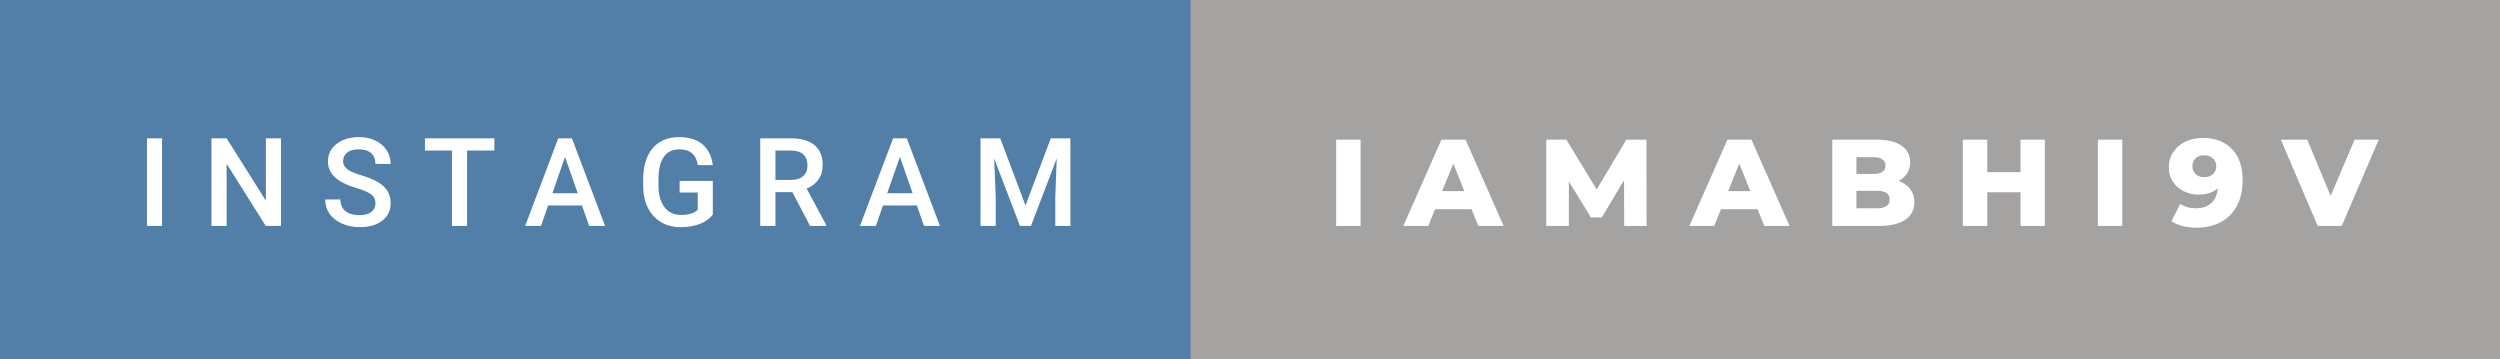 <svg xmlns="http://www.w3.org/2000/svg" width="243.44" height="35" viewBox="0 0 243.44 35"><rect x="0" y="0" width="243.44" height="35" fill="#333333" stroke="none"/><rect class="svg__rect" x="0" y="0" width="117.92" height="35" fill="#517FA8"/><rect class="svg__rect" x="115.92" y="0" width="127.52" height="35" fill="#A5A2A2"/><path class="svg__text" d="M15.78 22L14.31 22L14.31 13.47L15.78 13.47L15.78 22ZM22.07 22L20.59 22L20.59 13.47L22.07 13.47L25.89 19.54L25.89 13.47L27.36 13.47L27.36 22L25.88 22L22.07 15.95L22.07 22ZM31.67 19.42L31.67 19.42L33.15 19.42Q33.15 20.15 33.63 20.55Q34.11 20.95 35.01 20.95L35.01 20.95Q35.78 20.95 36.17 20.63Q36.56 20.32 36.56 19.80L36.56 19.80Q36.56 19.24 36.16 18.94Q35.77 18.63 34.74 18.32Q33.71 18.01 33.10 17.63L33.10 17.63Q31.93 16.90 31.93 15.72L31.93 15.72Q31.93 14.69 32.77 14.02Q33.61 13.35 34.95 13.35L34.95 13.35Q35.84 13.35 36.54 13.68Q37.24 14.01 37.64 14.61Q38.04 15.22 38.04 15.96L38.04 15.96L36.56 15.96Q36.56 15.29 36.14 14.91Q35.72 14.54 34.94 14.54L34.94 14.54Q34.22 14.54 33.81 14.85Q33.41 15.16 33.41 15.71L33.41 15.71Q33.41 16.18 33.85 16.50Q34.28 16.81 35.28 17.10Q36.27 17.40 36.88 17.78Q37.48 18.16 37.76 18.65Q38.04 19.13 38.04 19.79L38.04 19.79Q38.04 20.86 37.22 21.49Q36.41 22.12 35.01 22.12L35.01 22.12Q34.08 22.12 33.30 21.77Q32.53 21.43 32.10 20.83Q31.67 20.22 31.67 19.42ZM44.01 14.66L41.38 14.66L41.38 13.47L48.14 13.47L48.14 14.66L45.48 14.66L45.48 22L44.01 22L44.01 14.66ZM52.68 22L51.14 22L54.36 13.47L55.69 13.47L58.92 22L57.37 22L56.67 20.01L53.37 20.01L52.68 22ZM55.02 15.28L53.79 18.82L56.26 18.82L55.02 15.28ZM62.63 18.13L62.63 18.13L62.63 17.46Q62.63 15.53 63.55 14.44Q64.48 13.35 66.14 13.35L66.14 13.35Q67.56 13.35 68.40 14.05Q69.24 14.76 69.41 16.08L69.41 16.08L67.95 16.08Q67.71 14.54 66.17 14.54L66.17 14.54Q65.17 14.54 64.65 15.26Q64.13 15.98 64.12 17.37L64.12 17.37L64.12 18.02Q64.12 19.40 64.70 20.17Q65.28 20.93 66.32 20.93L66.32 20.93Q67.46 20.93 67.94 20.42L67.94 20.42L67.94 18.75L66.18 18.75L66.18 17.62L69.41 17.62L69.41 20.89Q68.95 21.50 68.13 21.81Q67.31 22.12 66.27 22.12L66.27 22.12Q65.19 22.12 64.37 21.63Q63.54 21.14 63.09 20.24Q62.64 19.33 62.63 18.13ZM75.51 22L74.03 22L74.03 13.47L77.03 13.47Q78.51 13.47 79.31 14.13Q80.11 14.79 80.11 16.05L80.11 16.05Q80.11 16.90 79.70 17.48Q79.29 18.06 78.55 18.37L78.55 18.37L80.46 21.92L80.46 22L78.88 22L77.16 18.71L75.51 18.71L75.51 22ZM75.51 14.66L75.51 17.52L77.04 17.52Q77.79 17.52 78.21 17.15Q78.63 16.77 78.63 16.11L78.63 16.11Q78.63 15.43 78.24 15.05Q77.85 14.68 77.08 14.66L77.08 14.66L75.51 14.66ZM85.29 22L83.74 22L86.97 13.47L88.30 13.47L91.53 22L89.98 22L89.28 20.01L85.98 20.01L85.29 22ZM87.63 15.28L86.39 18.82L88.87 18.82L87.63 15.28ZM96.96 22L95.48 22L95.48 13.47L97.40 13.47L99.86 20.01L102.32 13.47L104.23 13.47L104.23 22L102.76 22L102.76 19.19L102.90 15.43L100.39 22L99.32 22L96.81 15.43L96.96 19.19L96.96 22Z" fill="#FFFFFF"/><path class="svg__text" d="M132.49 22L130.11 22L130.11 13.60L132.49 13.60L132.49 22ZM139.08 22L136.65 22L140.36 13.60L142.71 13.60L146.42 22L143.95 22L143.29 20.37L139.74 20.37L139.08 22ZM141.52 15.93L140.43 18.61L142.59 18.61L141.52 15.93ZM152.77 22L150.57 22L150.57 13.60L152.53 13.60L155.48 18.45L158.37 13.60L160.32 13.60L160.34 22L158.16 22L158.14 17.55L155.98 21.17L154.92 21.17L152.77 17.67L152.77 22ZM166.92 22L164.50 22L168.21 13.60L170.55 13.60L174.26 22L171.80 22L171.14 20.37L167.58 20.37L166.92 22ZM169.36 15.93L168.28 18.61L170.44 18.61L169.36 15.93ZM182.96 22L178.42 22L178.42 13.60L182.72 13.60Q184.32 13.60 185.17 14.19Q186.01 14.79 186.01 15.79L186.01 15.79Q186.01 16.39 185.71 16.87Q185.41 17.34 184.88 17.62L184.88 17.62Q185.60 17.87 186.00 18.41Q186.41 18.94 186.41 19.70L186.41 19.70Q186.41 20.80 185.52 21.40Q184.64 22 182.96 22L182.96 22ZM180.77 18.58L180.77 20.28L182.77 20.28Q184.01 20.28 184.01 19.43L184.01 19.43Q184.01 18.58 182.77 18.58L182.77 18.58L180.77 18.58ZM180.77 15.31L180.77 16.94L182.40 16.94Q183.60 16.94 183.60 16.12L183.60 16.12Q183.60 15.31 182.40 15.31L182.40 15.31L180.77 15.31ZM193.51 22L191.13 22L191.13 13.60L193.51 13.60L193.51 16.76L196.75 16.76L196.75 13.60L199.12 13.60L199.12 22L196.75 22L196.75 18.72L193.51 18.72L193.51 22ZM206.66 22L204.28 22L204.28 13.60L206.66 13.60L206.66 22ZM211.19 16.30L211.19 16.30Q211.19 15.45 211.63 14.80Q212.06 14.14 212.81 13.79Q213.56 13.43 214.48 13.43L214.48 13.43Q216.29 13.43 217.33 14.50Q218.38 15.57 218.38 17.57L218.38 17.57Q218.38 19.01 217.82 20.05Q217.26 21.09 216.25 21.63Q215.23 22.17 213.90 22.17L213.90 22.17Q213.19 22.17 212.55 22.01Q211.90 21.84 211.44 21.55L211.44 21.55L212.30 19.85Q212.91 20.28 213.85 20.28L213.85 20.28Q214.75 20.28 215.31 19.79Q215.87 19.29 215.97 18.34L215.97 18.34Q215.24 18.95 214.08 18.95L214.08 18.95Q213.29 18.95 212.63 18.62Q211.97 18.29 211.58 17.68Q211.19 17.08 211.19 16.30ZM213.49 16.19L213.49 16.19Q213.49 16.67 213.81 16.96Q214.13 17.25 214.65 17.25L214.65 17.25Q215.16 17.25 215.48 16.96Q215.81 16.66 215.81 16.18L215.81 16.18Q215.81 15.71 215.49 15.42Q215.17 15.12 214.64 15.12L214.64 15.12Q214.13 15.12 213.81 15.41Q213.49 15.70 213.49 16.19ZM225.69 22L222.10 13.60L224.67 13.60L226.95 19.07L229.28 13.60L231.63 13.60L228.03 22L225.69 22Z" fill="#FFFFFF" x="128.92"/></svg>